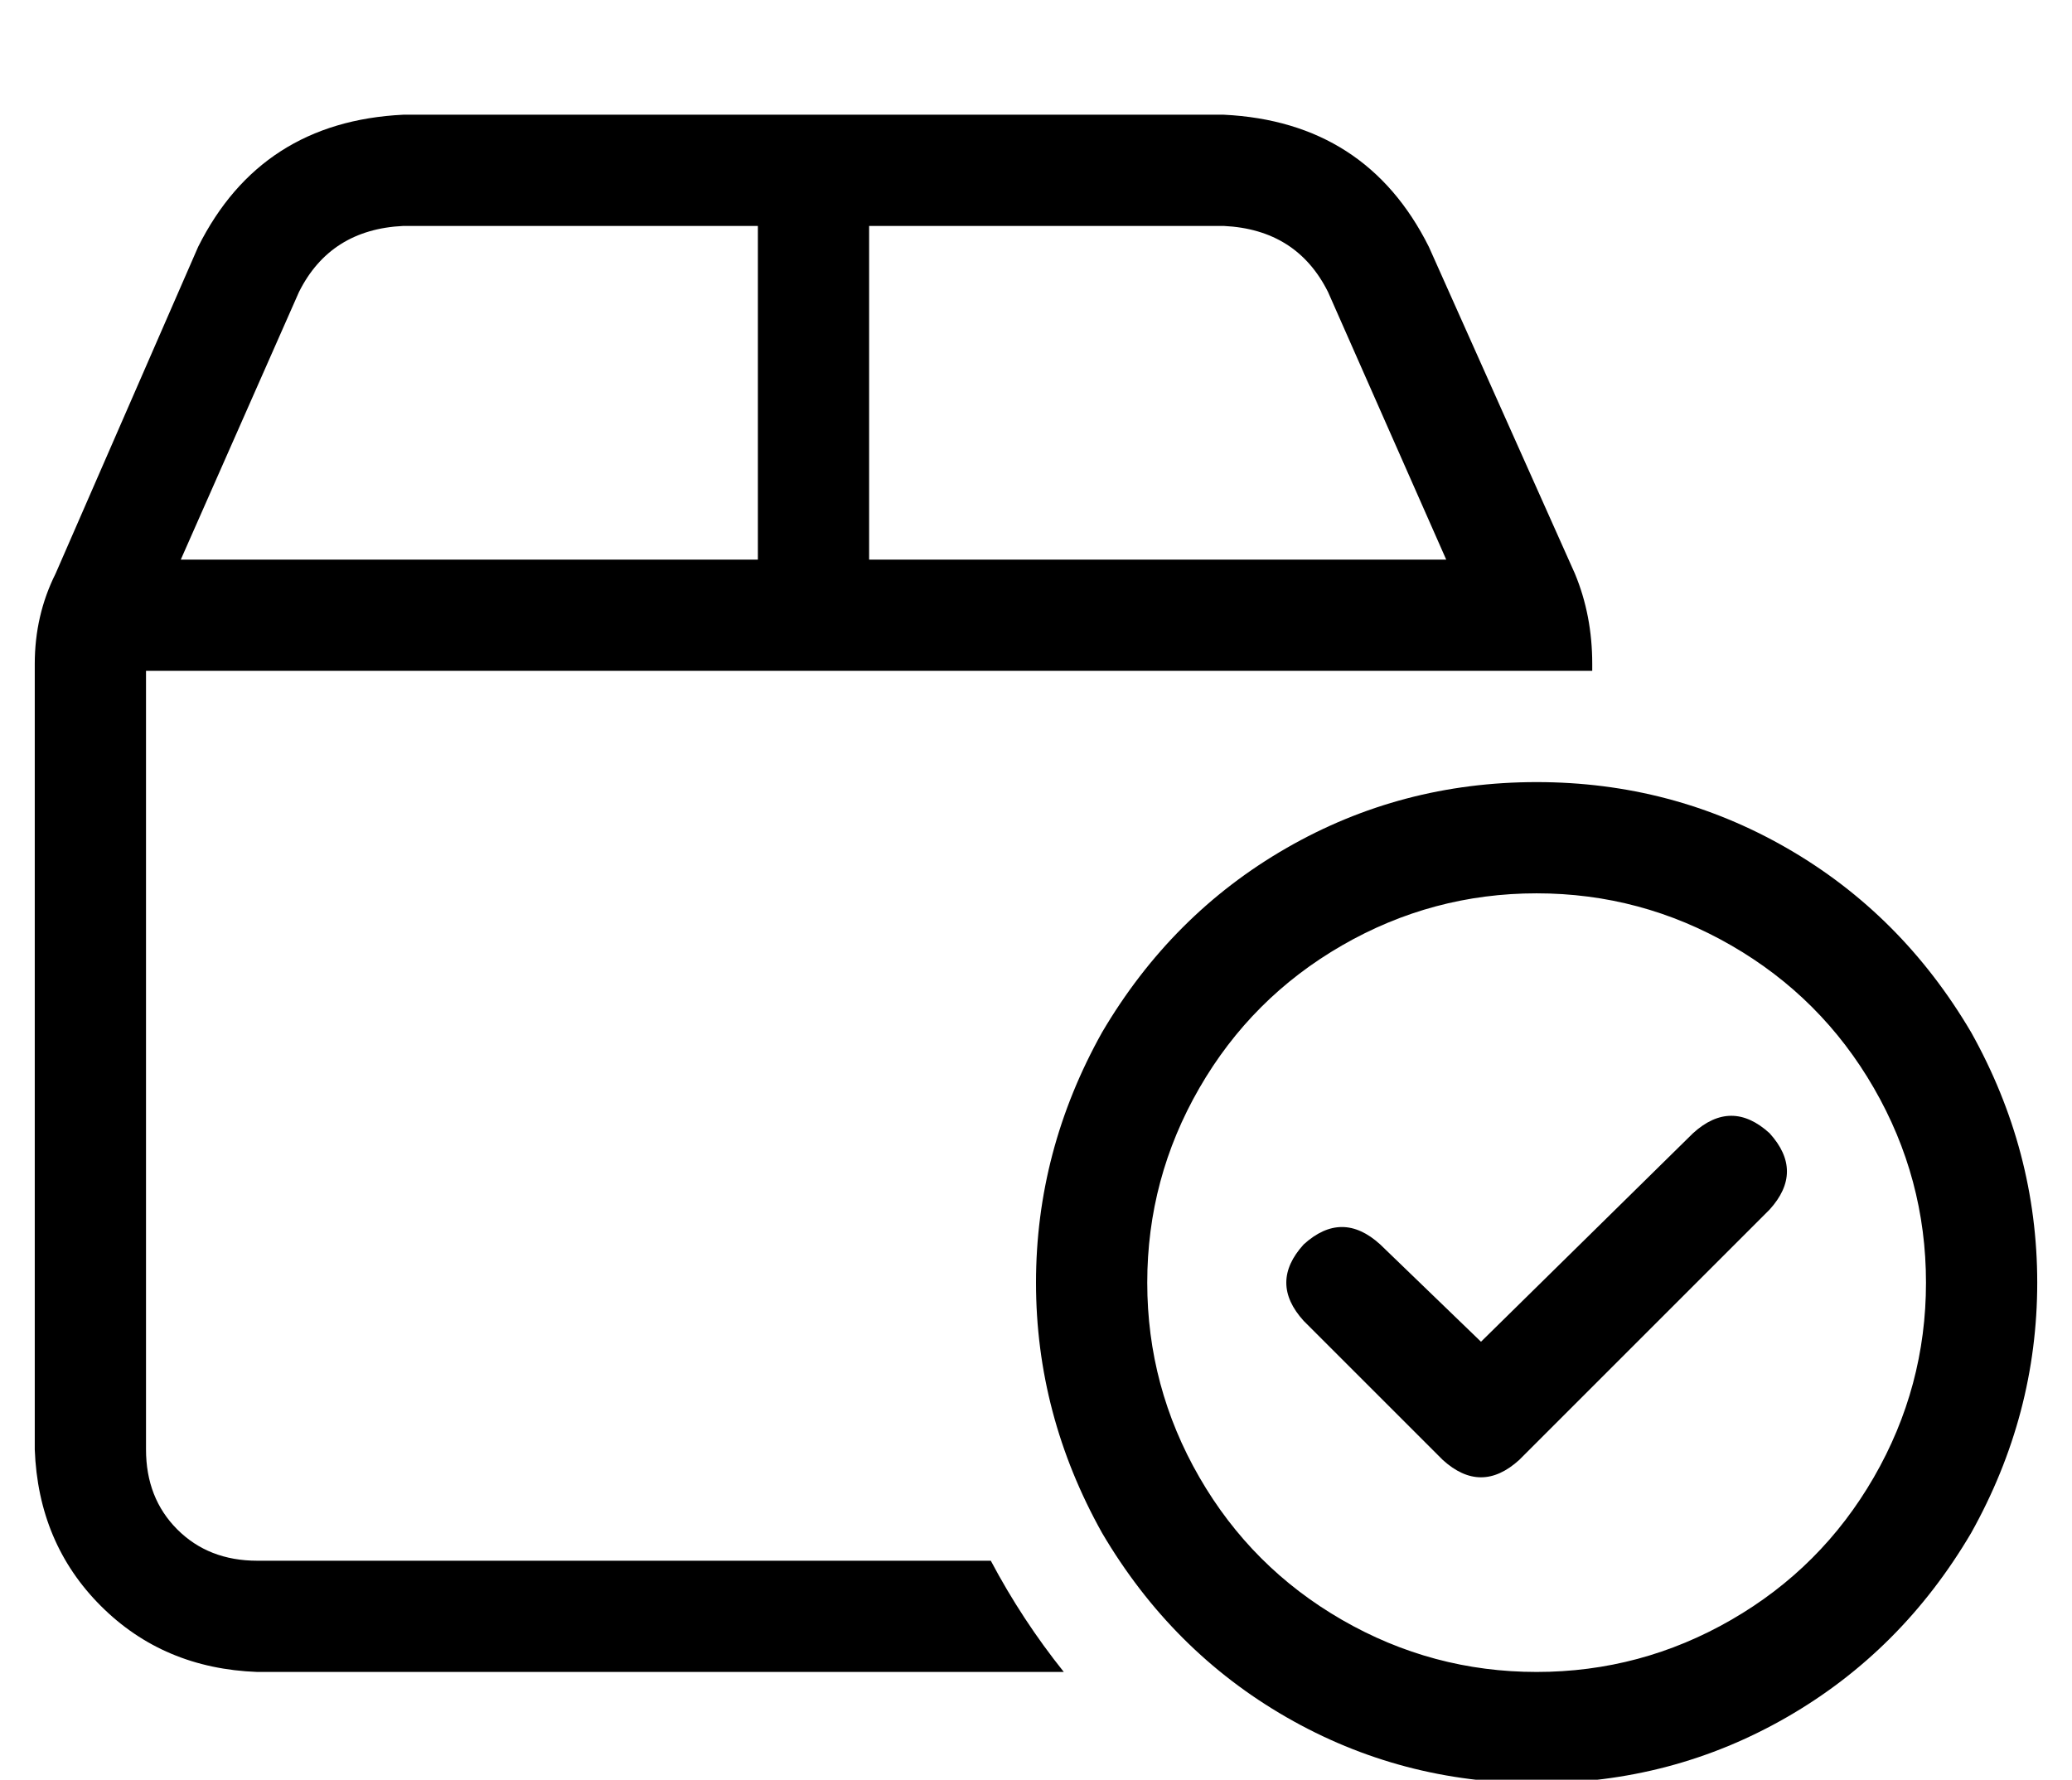 <?xml version="1.0" standalone="no"?>
<!DOCTYPE svg PUBLIC "-//W3C//DTD SVG 1.1//EN" "http://www.w3.org/Graphics/SVG/1.1/DTD/svg11.dtd" >
<svg xmlns="http://www.w3.org/2000/svg" xmlns:xlink="http://www.w3.org/1999/xlink" version="1.1" viewBox="-10 -40 596 512">
   <path fill="currentColor"
d="M240 25h102h-102h102q21 1 30 19l34 77v0h-166v0v-96v0zM240 153h112h-112h208v-2v0q0 -14 -5 -26l-42 -94v0q-18 -36 -59 -38h-236v0q-41 2 -59 38l-41 94v0q-6 12 -6 26v226v0q1 27 19 45t45 19h232v0q-12 -15 -21 -32h-211v0q-14 0 -23 -9t-9 -23v-224v0h176h32z
M208 121h-166h166h-166l34 -77v0q9 -18 30 -19h102v0v96v0zM432 217q30 0 56 15v0v0q26 15 41 41t15 56t-15 56t-41 41t-56 15t-56 -15t-41 -41t-15 -56t15 -56t41 -41t56 -15v0zM432 473q39 0 72 -19v0v0q33 -19 53 -53q19 -34 19 -72t-19 -72q-20 -34 -53 -53t-72 -19
t-72 19t-53 53q-19 34 -19 72t19 72q20 34 53 53t72 19v0zM499 286q-11 -10 -22 0l-61 60v0l-29 -28v0q-11 -10 -22 0q-10 11 0 22l40 40v0q11 10 22 0l72 -72v0q10 -11 0 -22v0z" />
</svg>
